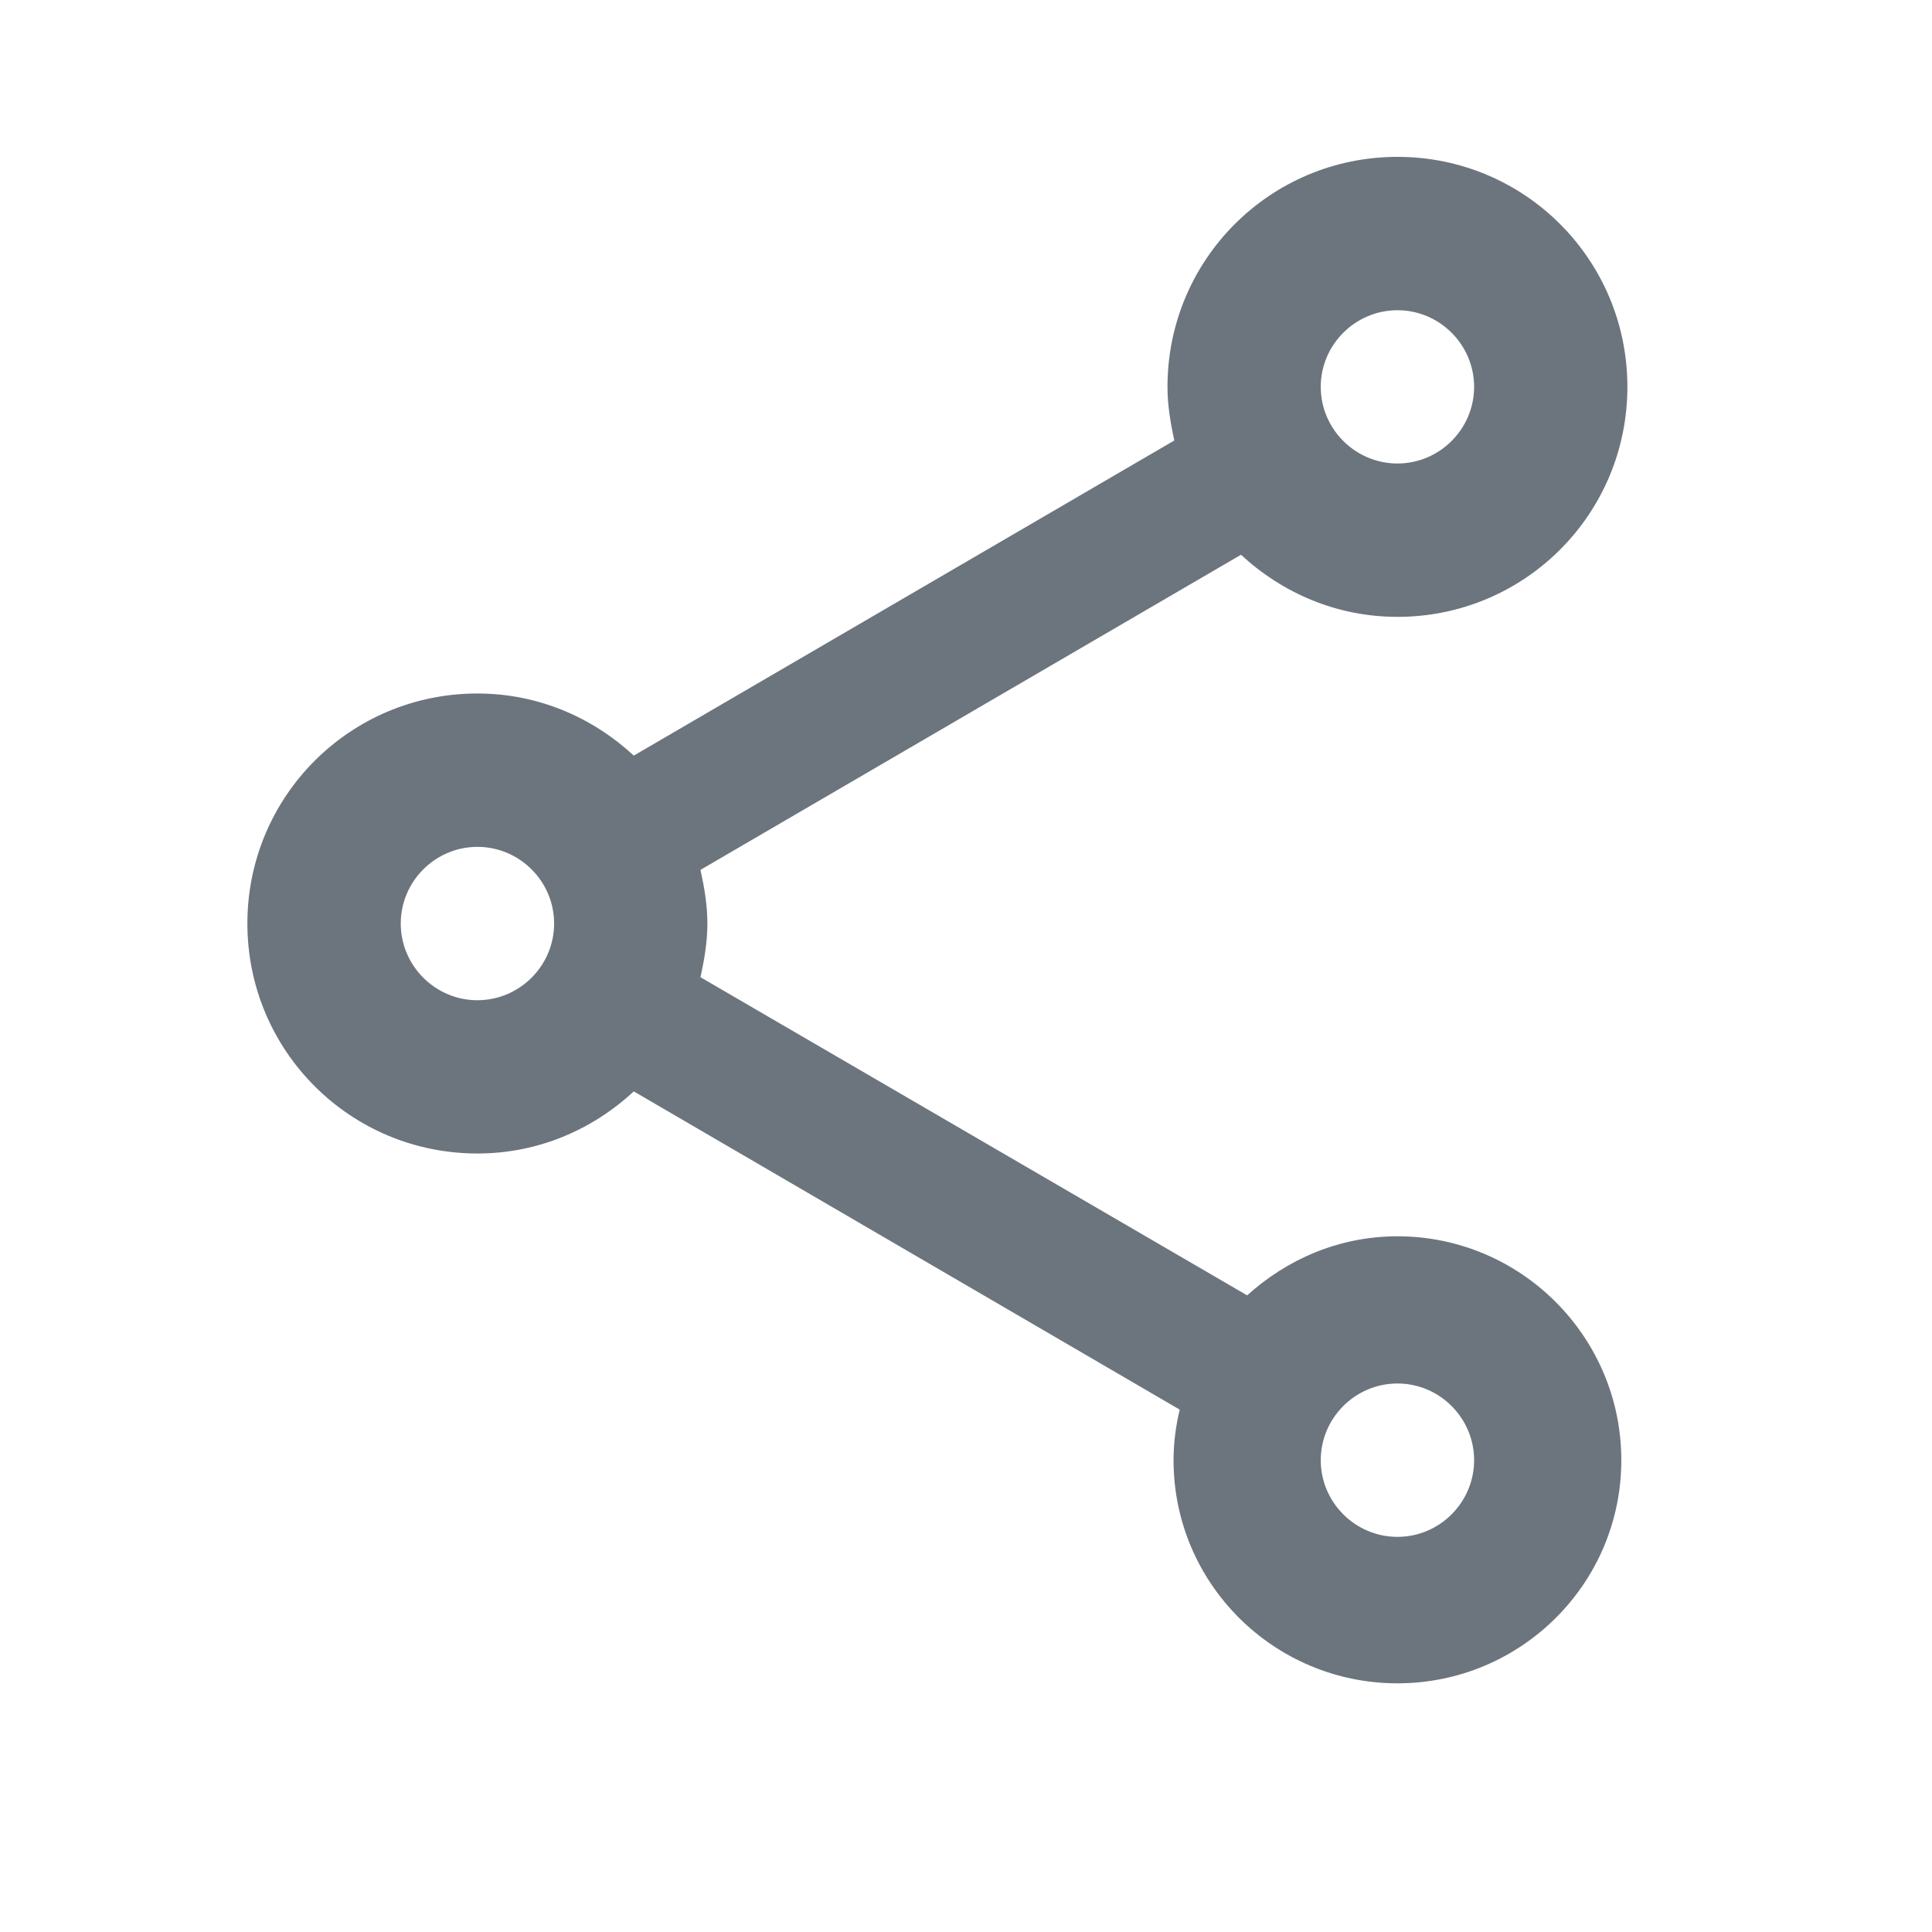 <svg width="21" height="21" viewBox="0 0 21 21" fill="none" xmlns="http://www.w3.org/2000/svg">
<path d="M15.19 13.438C14.556 13.438 13.989 13.688 13.556 14.08L7.614 10.622C7.656 10.43 7.689 10.238 7.689 10.038C7.689 9.838 7.656 9.647 7.614 9.455L13.489 6.03C13.94 6.447 14.531 6.705 15.19 6.705C16.573 6.705 17.689 5.588 17.689 4.205C17.689 2.822 16.573 1.705 15.19 1.705C13.806 1.705 12.69 2.822 12.69 4.205C12.69 4.405 12.723 4.597 12.764 4.788L6.889 8.213C6.439 7.797 5.848 7.538 5.189 7.538C3.806 7.538 2.689 8.655 2.689 10.038C2.689 11.422 3.806 12.538 5.189 12.538C5.848 12.538 6.439 12.28 6.889 11.863L12.823 15.322C12.781 15.497 12.756 15.68 12.756 15.872C12.756 17.213 13.848 18.297 15.19 18.297C16.531 18.297 17.623 17.213 17.623 15.872C17.623 14.53 16.531 13.438 15.19 13.438ZM15.19 3.372C15.648 3.372 16.023 3.747 16.023 4.205C16.023 4.663 15.648 5.038 15.19 5.038C14.731 5.038 14.356 4.663 14.356 4.205C14.356 3.747 14.731 3.372 15.19 3.372ZM5.189 10.872C4.731 10.872 4.356 10.497 4.356 10.038C4.356 9.58 4.731 9.205 5.189 9.205C5.648 9.205 6.023 9.58 6.023 10.038C6.023 10.497 5.648 10.872 5.189 10.872ZM15.19 16.705C14.731 16.705 14.356 16.33 14.356 15.872C14.356 15.413 14.731 15.038 15.19 15.038C15.648 15.038 16.023 15.413 16.023 15.872C16.023 16.33 15.648 16.705 15.19 16.705Z" fill="#6C757D"/>
</svg>
